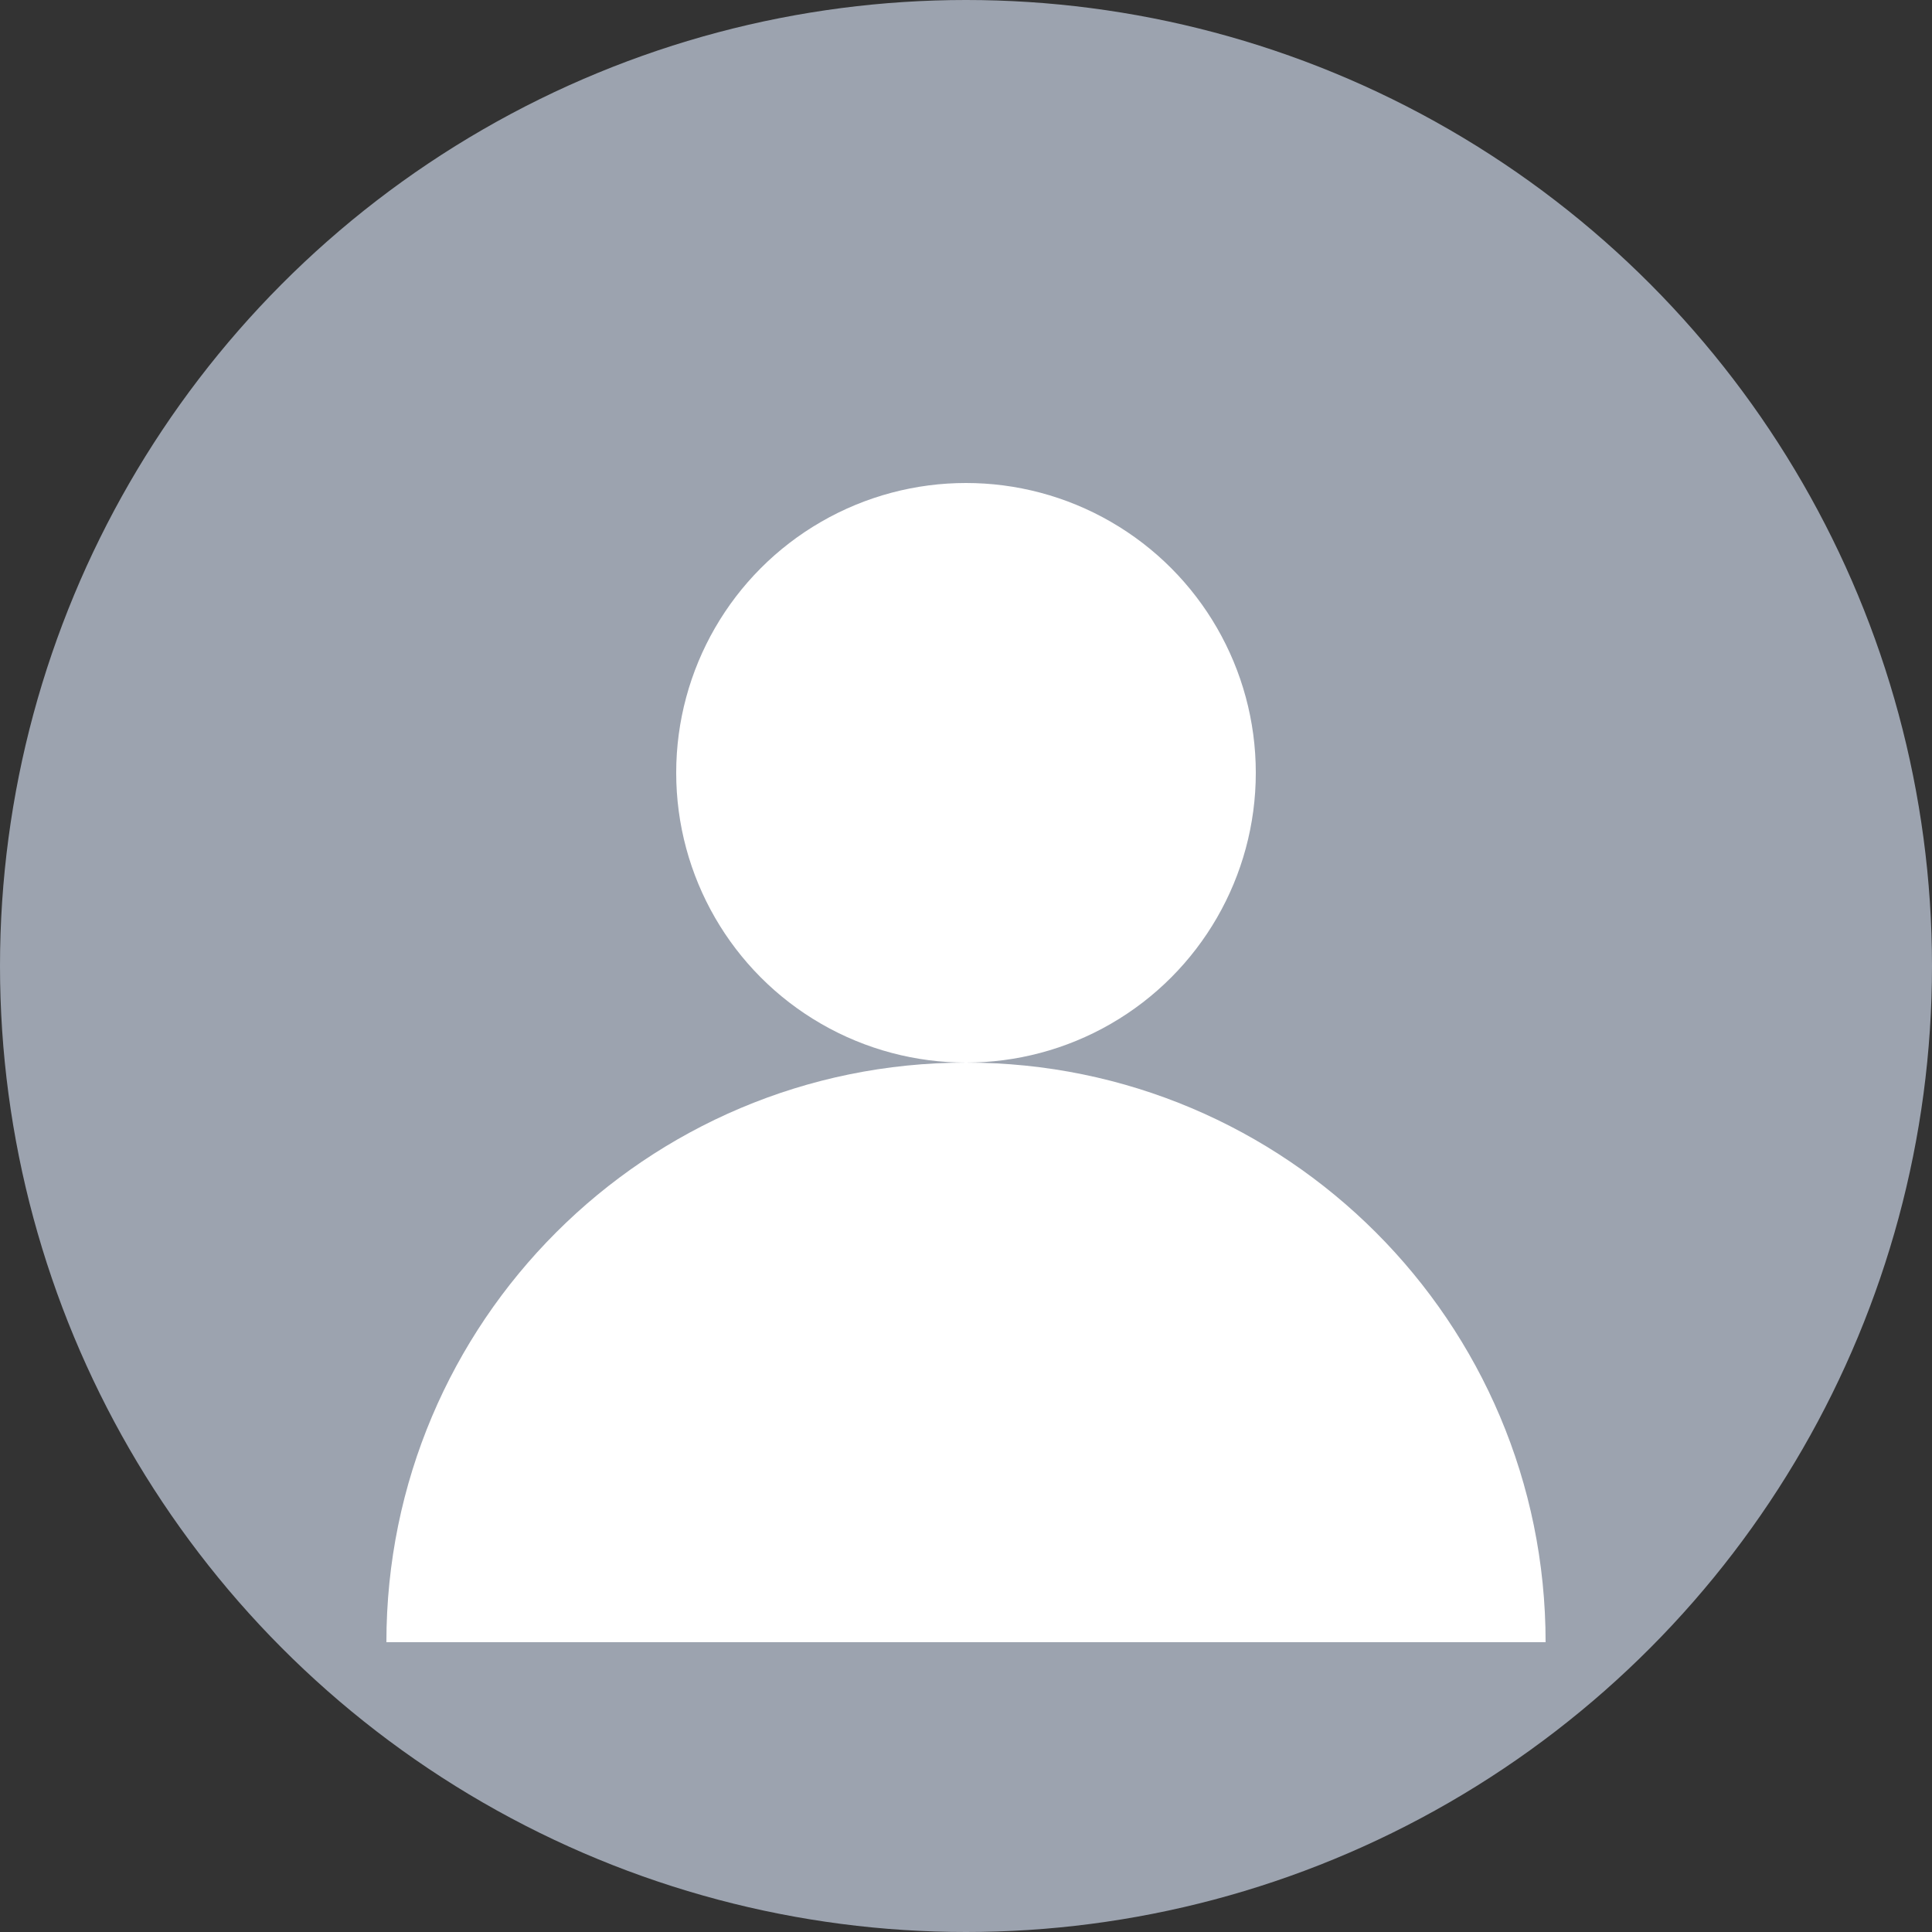 <svg width="40" height="40" viewBox="0 0 40 40" fill="none" xmlns="http://www.w3.org/2000/svg">
<rect x="0" y="0" width="40" height="40" fill="#333333" stroke="none"/>
<circle cx="20" cy="20" r="20" fill="#9CA3AF"/>
<circle cx="20" cy="16" r="6" fill="white"/>
<path d="M8 34c0-6.627 5.373-12 12-12s12 5.373 12 12" fill="white"/>
</svg>